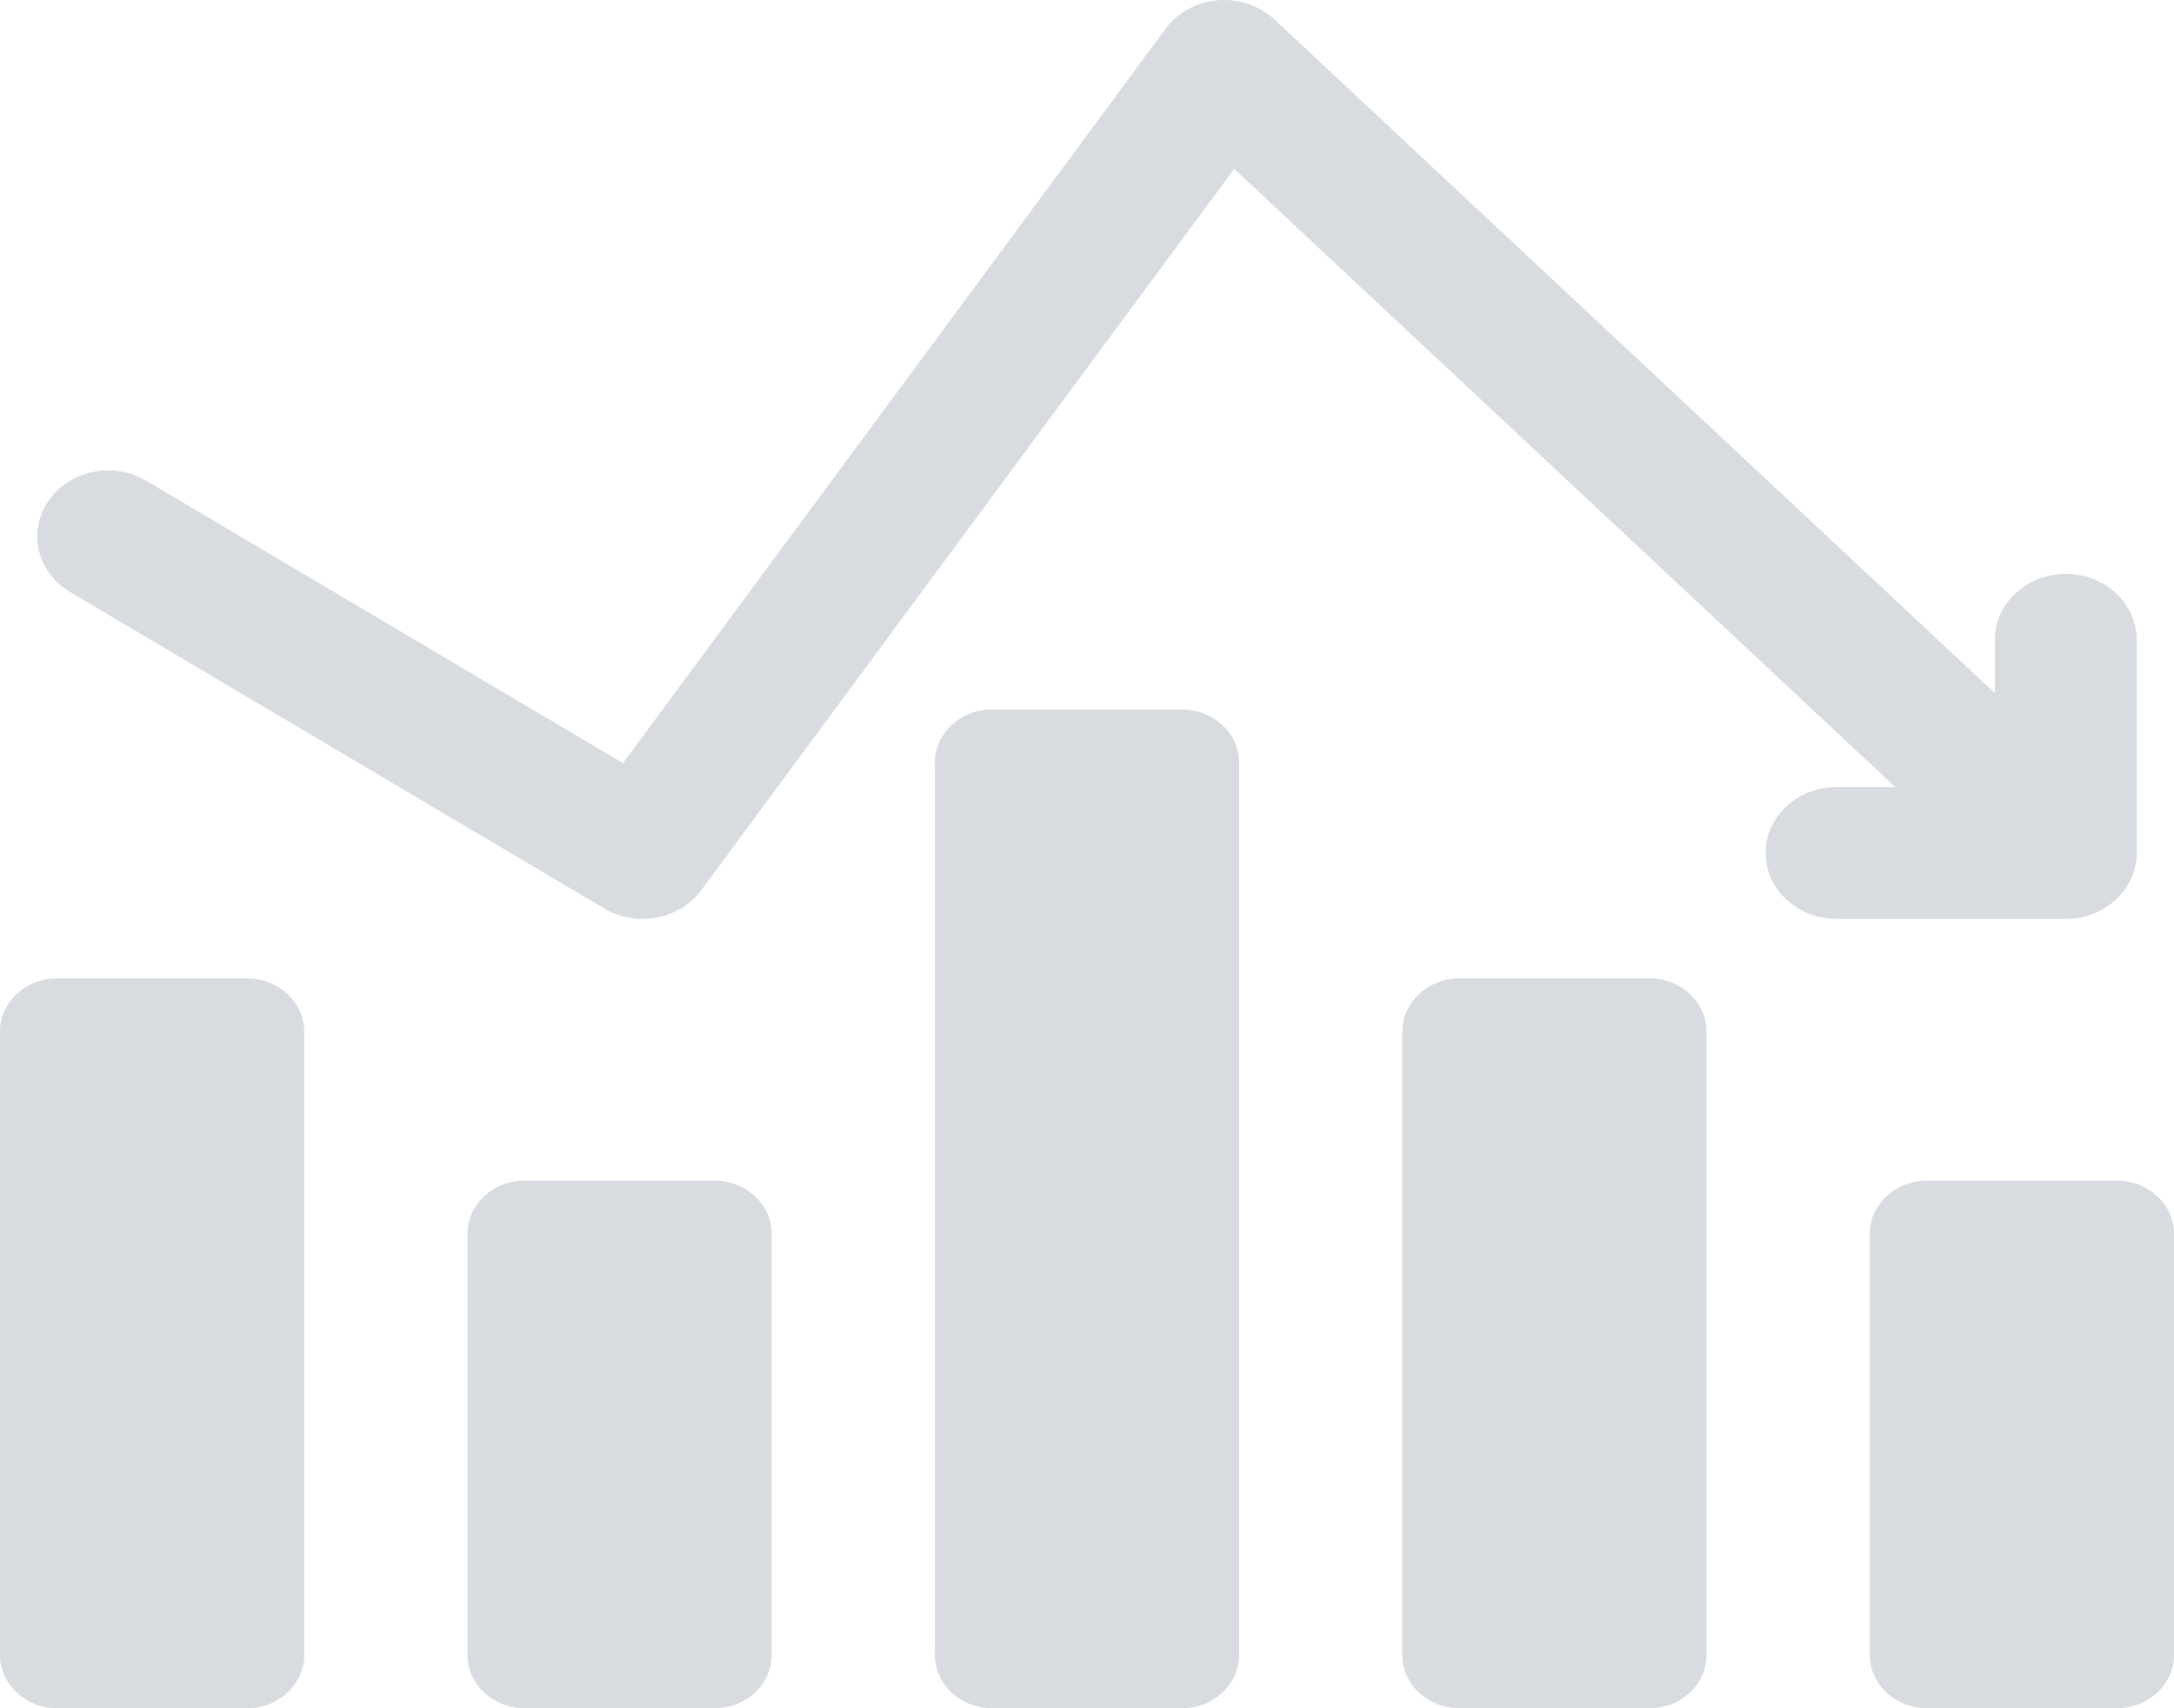 <svg width="42" height="33" viewBox="0 0 42 33" fill="none" xmlns="http://www.w3.org/2000/svg">
<path d="M40.895 22.807H37.228C36.618 22.807 36.123 23.267 36.123 23.835V31.972C36.123 32.54 36.618 33 37.228 33H40.895C41.505 33 42 32.54 42 31.972V23.835C42 23.267 41.505 22.807 40.895 22.807Z" fill="#D8DBE0"/>
<path d="M31.864 18.9H28.197C27.587 18.9 27.092 19.36 27.092 19.927V31.972C27.092 32.54 27.587 33 28.197 33H31.864C32.474 33 32.969 32.54 32.969 31.972V19.927C32.969 19.36 32.474 18.9 31.864 18.9Z" fill="#D8DBE0"/>
<path d="M13.803 22.807H10.136C9.526 22.807 9.031 23.267 9.031 23.835V31.972C9.031 32.54 9.526 33 10.136 33H13.803C14.413 33 14.908 32.54 14.908 31.972V23.835C14.908 23.267 14.413 22.807 13.803 22.807Z" fill="#D8DBE0"/>
<path d="M4.772 18.9H1.105C0.495 18.9 0 19.36 0 19.927V31.972C0 32.54 0.495 33 1.105 33H4.772C5.382 33 5.877 32.54 5.877 31.972V19.927C5.877 19.36 5.382 18.9 4.772 18.9Z" fill="#D8DBE0"/>
<path d="M22.834 13.705H19.167C18.556 13.705 18.061 14.165 18.061 14.732V31.972C18.061 32.54 18.556 33 19.167 33H22.834C23.444 33 23.939 32.54 23.939 31.972V14.732C23.939 14.165 23.444 13.705 22.834 13.705Z" fill="#D8DBE0"/>
<path d="M39.91 17.752C40.653 17.752 41.28 17.189 41.28 16.478V12.361C41.28 11.657 40.666 11.086 39.91 11.086C39.153 11.086 38.539 11.657 38.539 12.361V13.39L24.622 0.376C24.334 0.107 23.933 -0.029 23.526 0.005C23.12 0.039 22.752 0.24 22.521 0.553L12.035 14.742L2.827 9.288C2.188 8.91 1.341 9.085 0.935 9.678C0.528 10.272 0.716 11.059 1.354 11.437L11.679 17.553C11.907 17.688 12.162 17.753 12.414 17.753C12.851 17.753 13.28 17.558 13.545 17.2L23.844 3.262L36.615 15.204H35.481C34.724 15.204 34.111 15.775 34.111 16.478C34.111 17.182 34.724 17.752 35.481 17.752C36.094 17.752 39.286 17.752 39.907 17.752H39.91Z" fill="#D8DBE0"/>
</svg>
